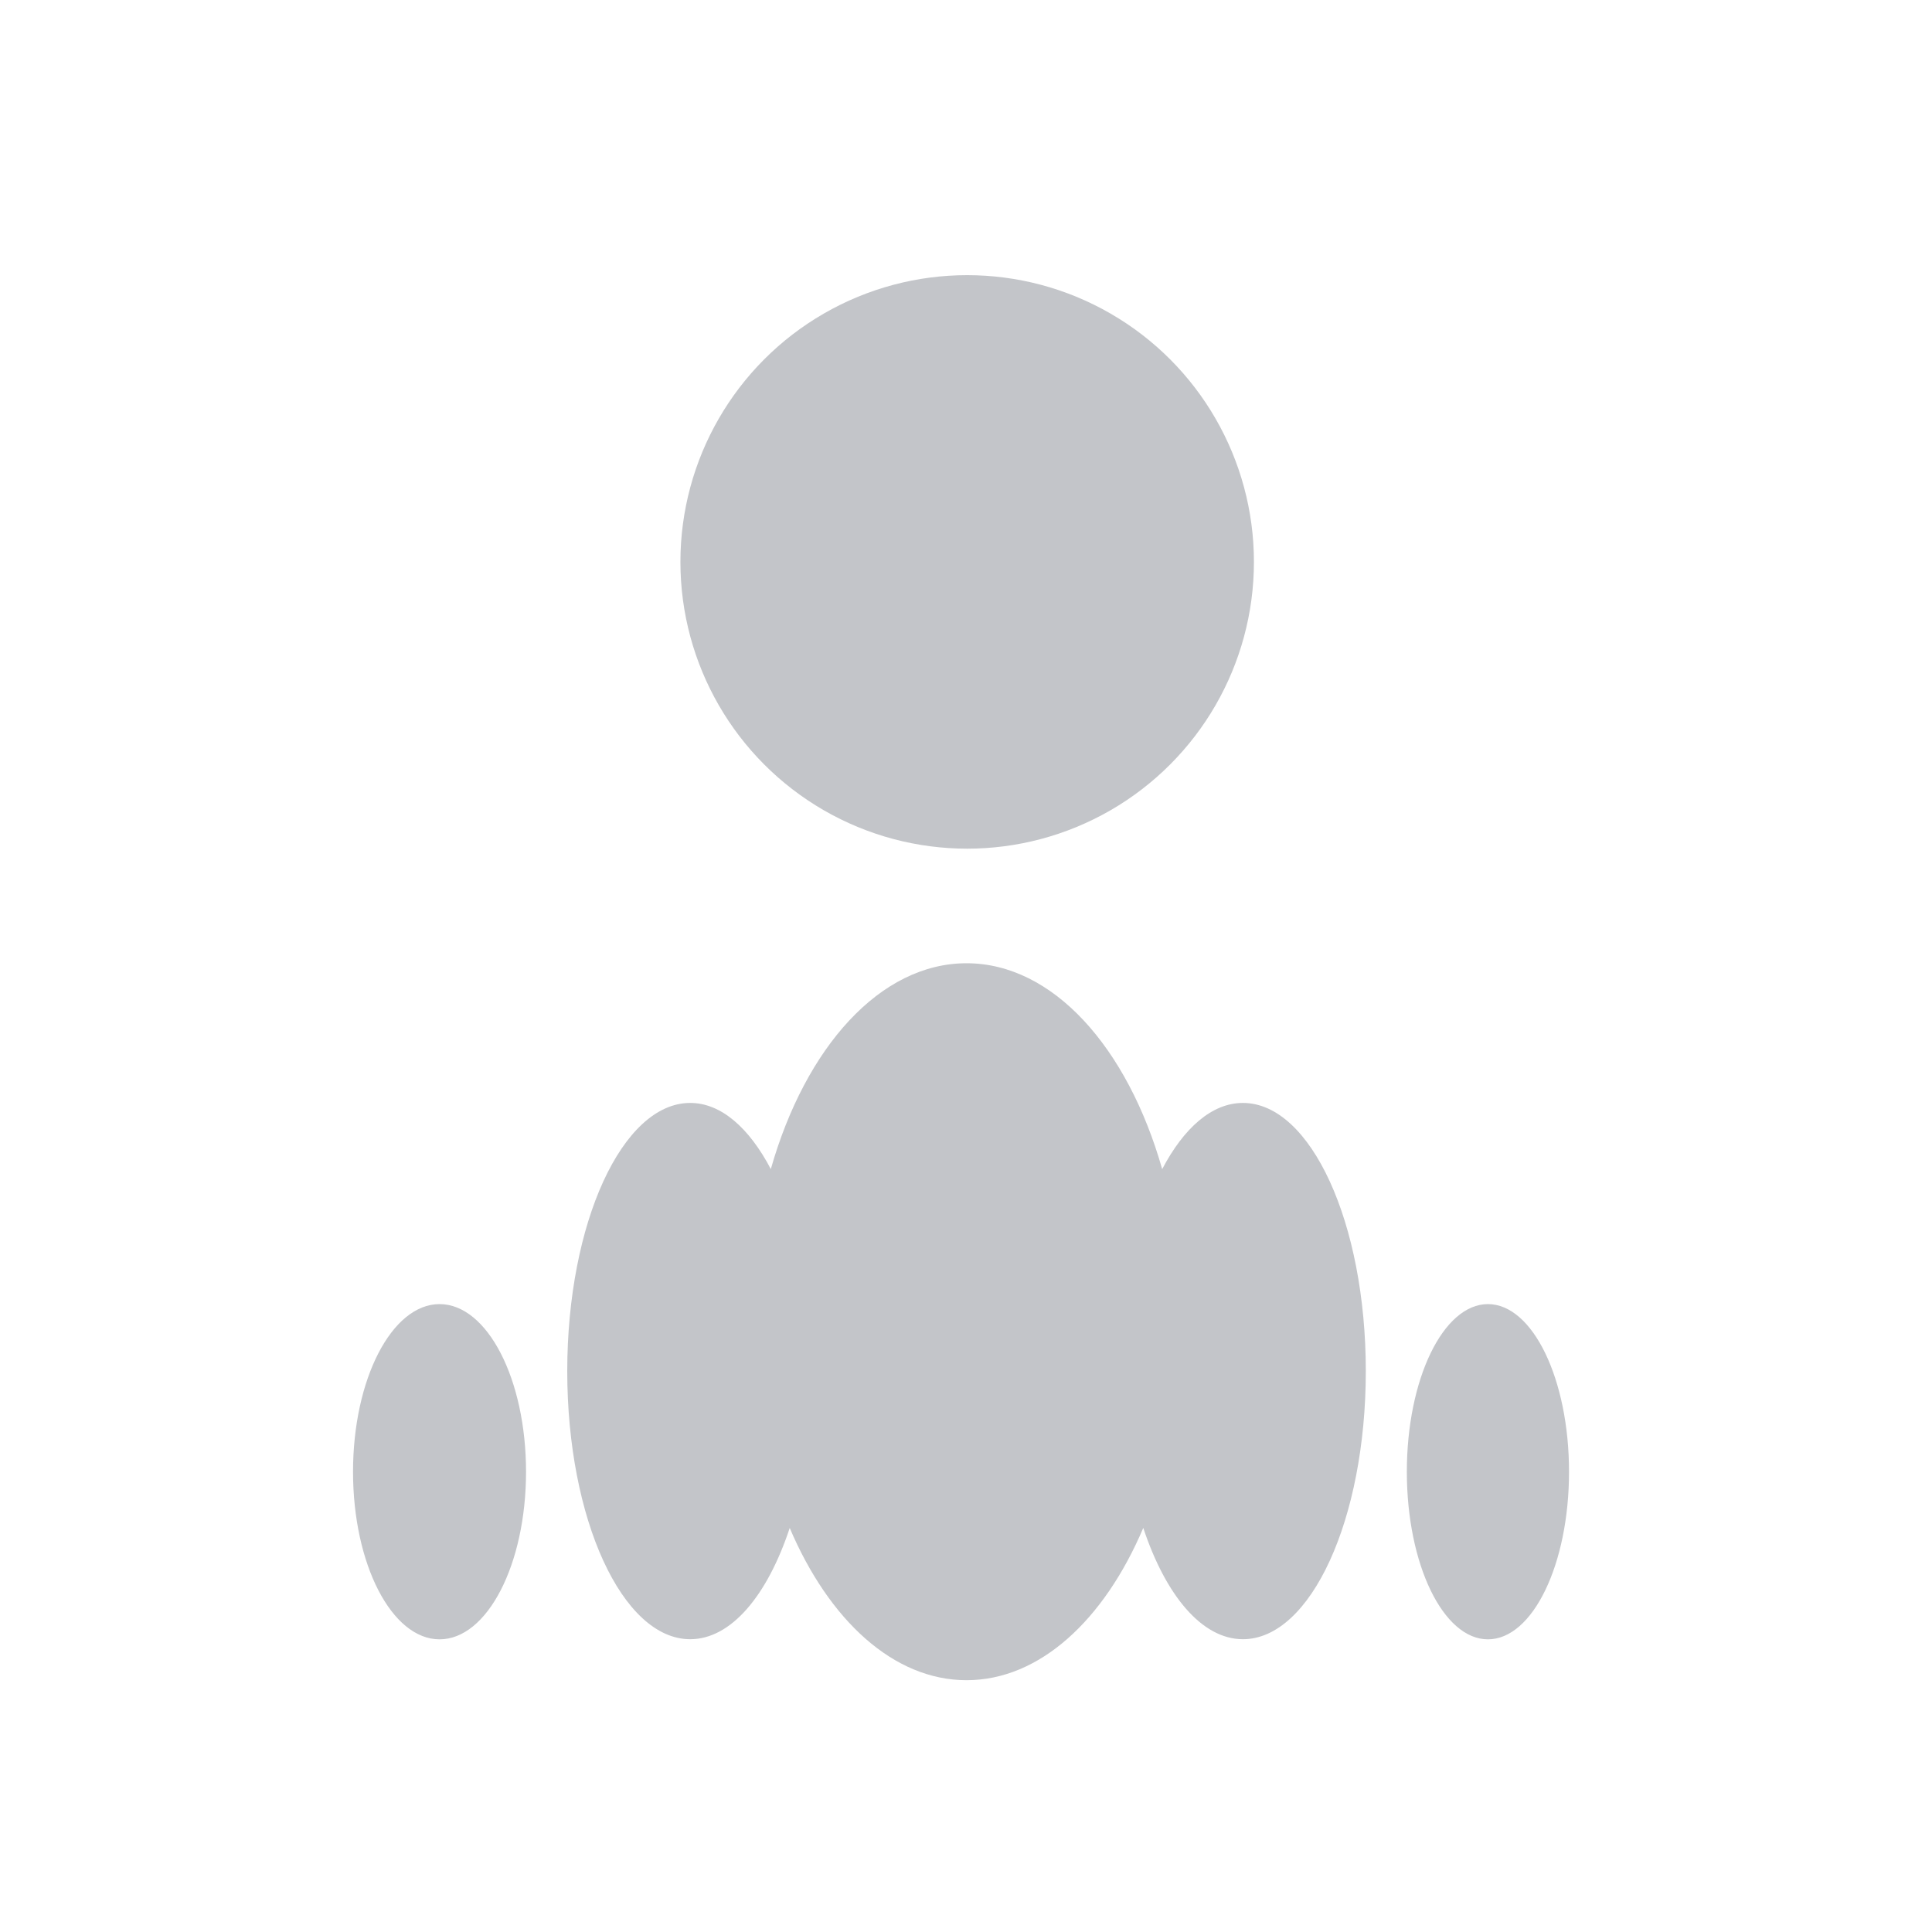 <svg width="33" height="33" viewBox="0 0 33 33" fill="none" xmlns="http://www.w3.org/2000/svg">
<ellipse cx="16.52" cy="9.598" rx="4.898" ry="4.898" fill="#C3C5C9"/>
<path d="M16.509 16.453C17.986 16.453 19.26 17.892 19.851 19.97C20.22 19.266 20.701 18.839 21.23 18.839C22.389 18.839 23.329 20.889 23.329 23.419C23.329 25.948 22.389 27.999 21.23 27.999C20.529 27.999 19.91 27.249 19.528 26.098C18.86 27.671 17.758 28.699 16.509 28.699C15.26 28.699 14.158 27.671 13.489 26.099C13.108 27.25 12.49 27.999 11.789 27.999C10.63 27.999 9.689 25.948 9.689 23.419C9.69 20.889 10.63 18.839 11.789 18.839C12.317 18.839 12.797 19.266 13.166 19.969C13.757 17.891 15.032 16.453 16.509 16.453ZM7.508 22.275C8.324 22.276 8.985 23.558 8.985 25.139C8.985 26.719 8.324 28.001 7.508 28.001C6.692 28.001 6.03 26.72 6.03 25.139C6.03 23.558 6.692 22.275 7.508 22.275ZM25.415 22.275C26.18 22.276 26.8 23.558 26.8 25.139C26.8 26.719 26.18 28.001 25.415 28.001C24.65 28.001 24.03 26.72 24.03 25.139C24.03 23.558 24.65 22.275 25.415 22.275Z" fill="#C3C5C9"/>
</svg>
